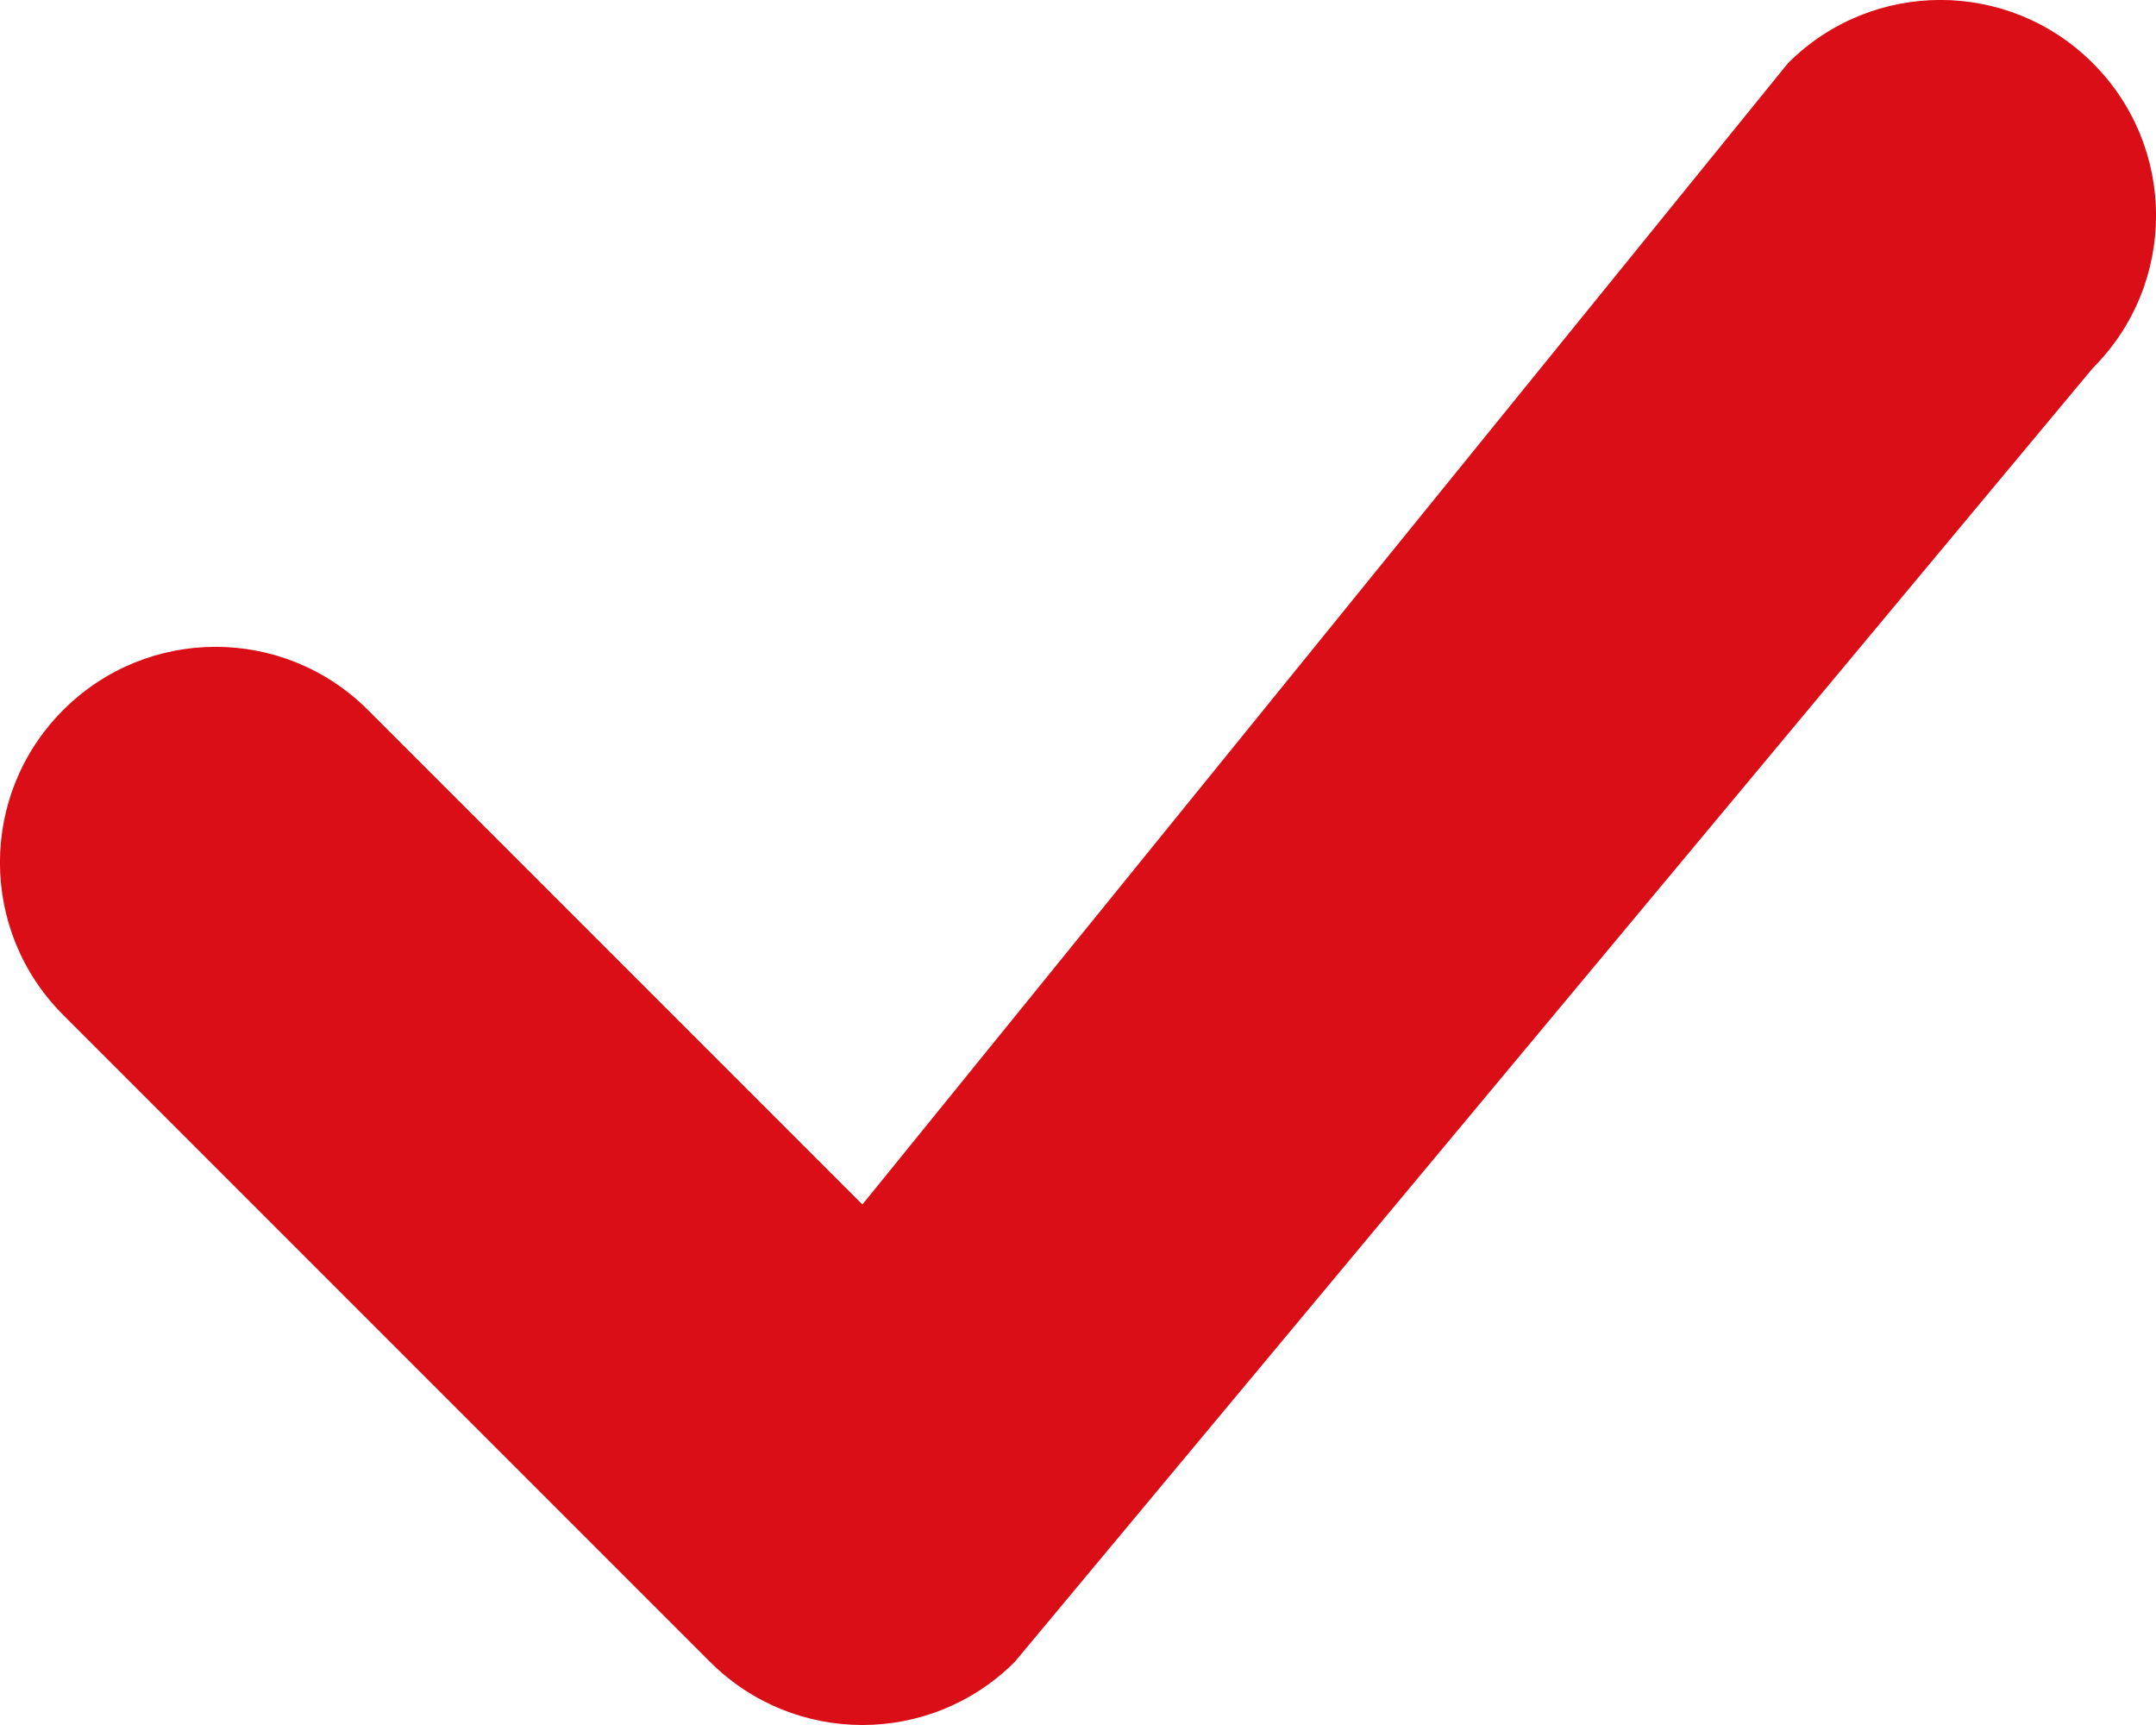<svg width="10" height="8" viewBox="0 0 10 8" fill="none" xmlns="http://www.w3.org/2000/svg">
<path fill-rule="evenodd" clip-rule="evenodd" d="M8.293 0.293L4 5.586L1.707 3.293C1.316 2.902 0.684 2.902 0.293 3.293C-0.098 3.684 -0.098 4.316 0.293 4.707L3.293 7.707C3.488 7.902 3.744 8 4 8C4.256 8 4.512 7.902 4.707 7.707L9.707 1.707C10.098 1.316 10.098 0.684 9.707 0.293C9.316 -0.098 8.684 -0.098 8.293 0.293Z" fill="#DA0E17"/>
</svg>
